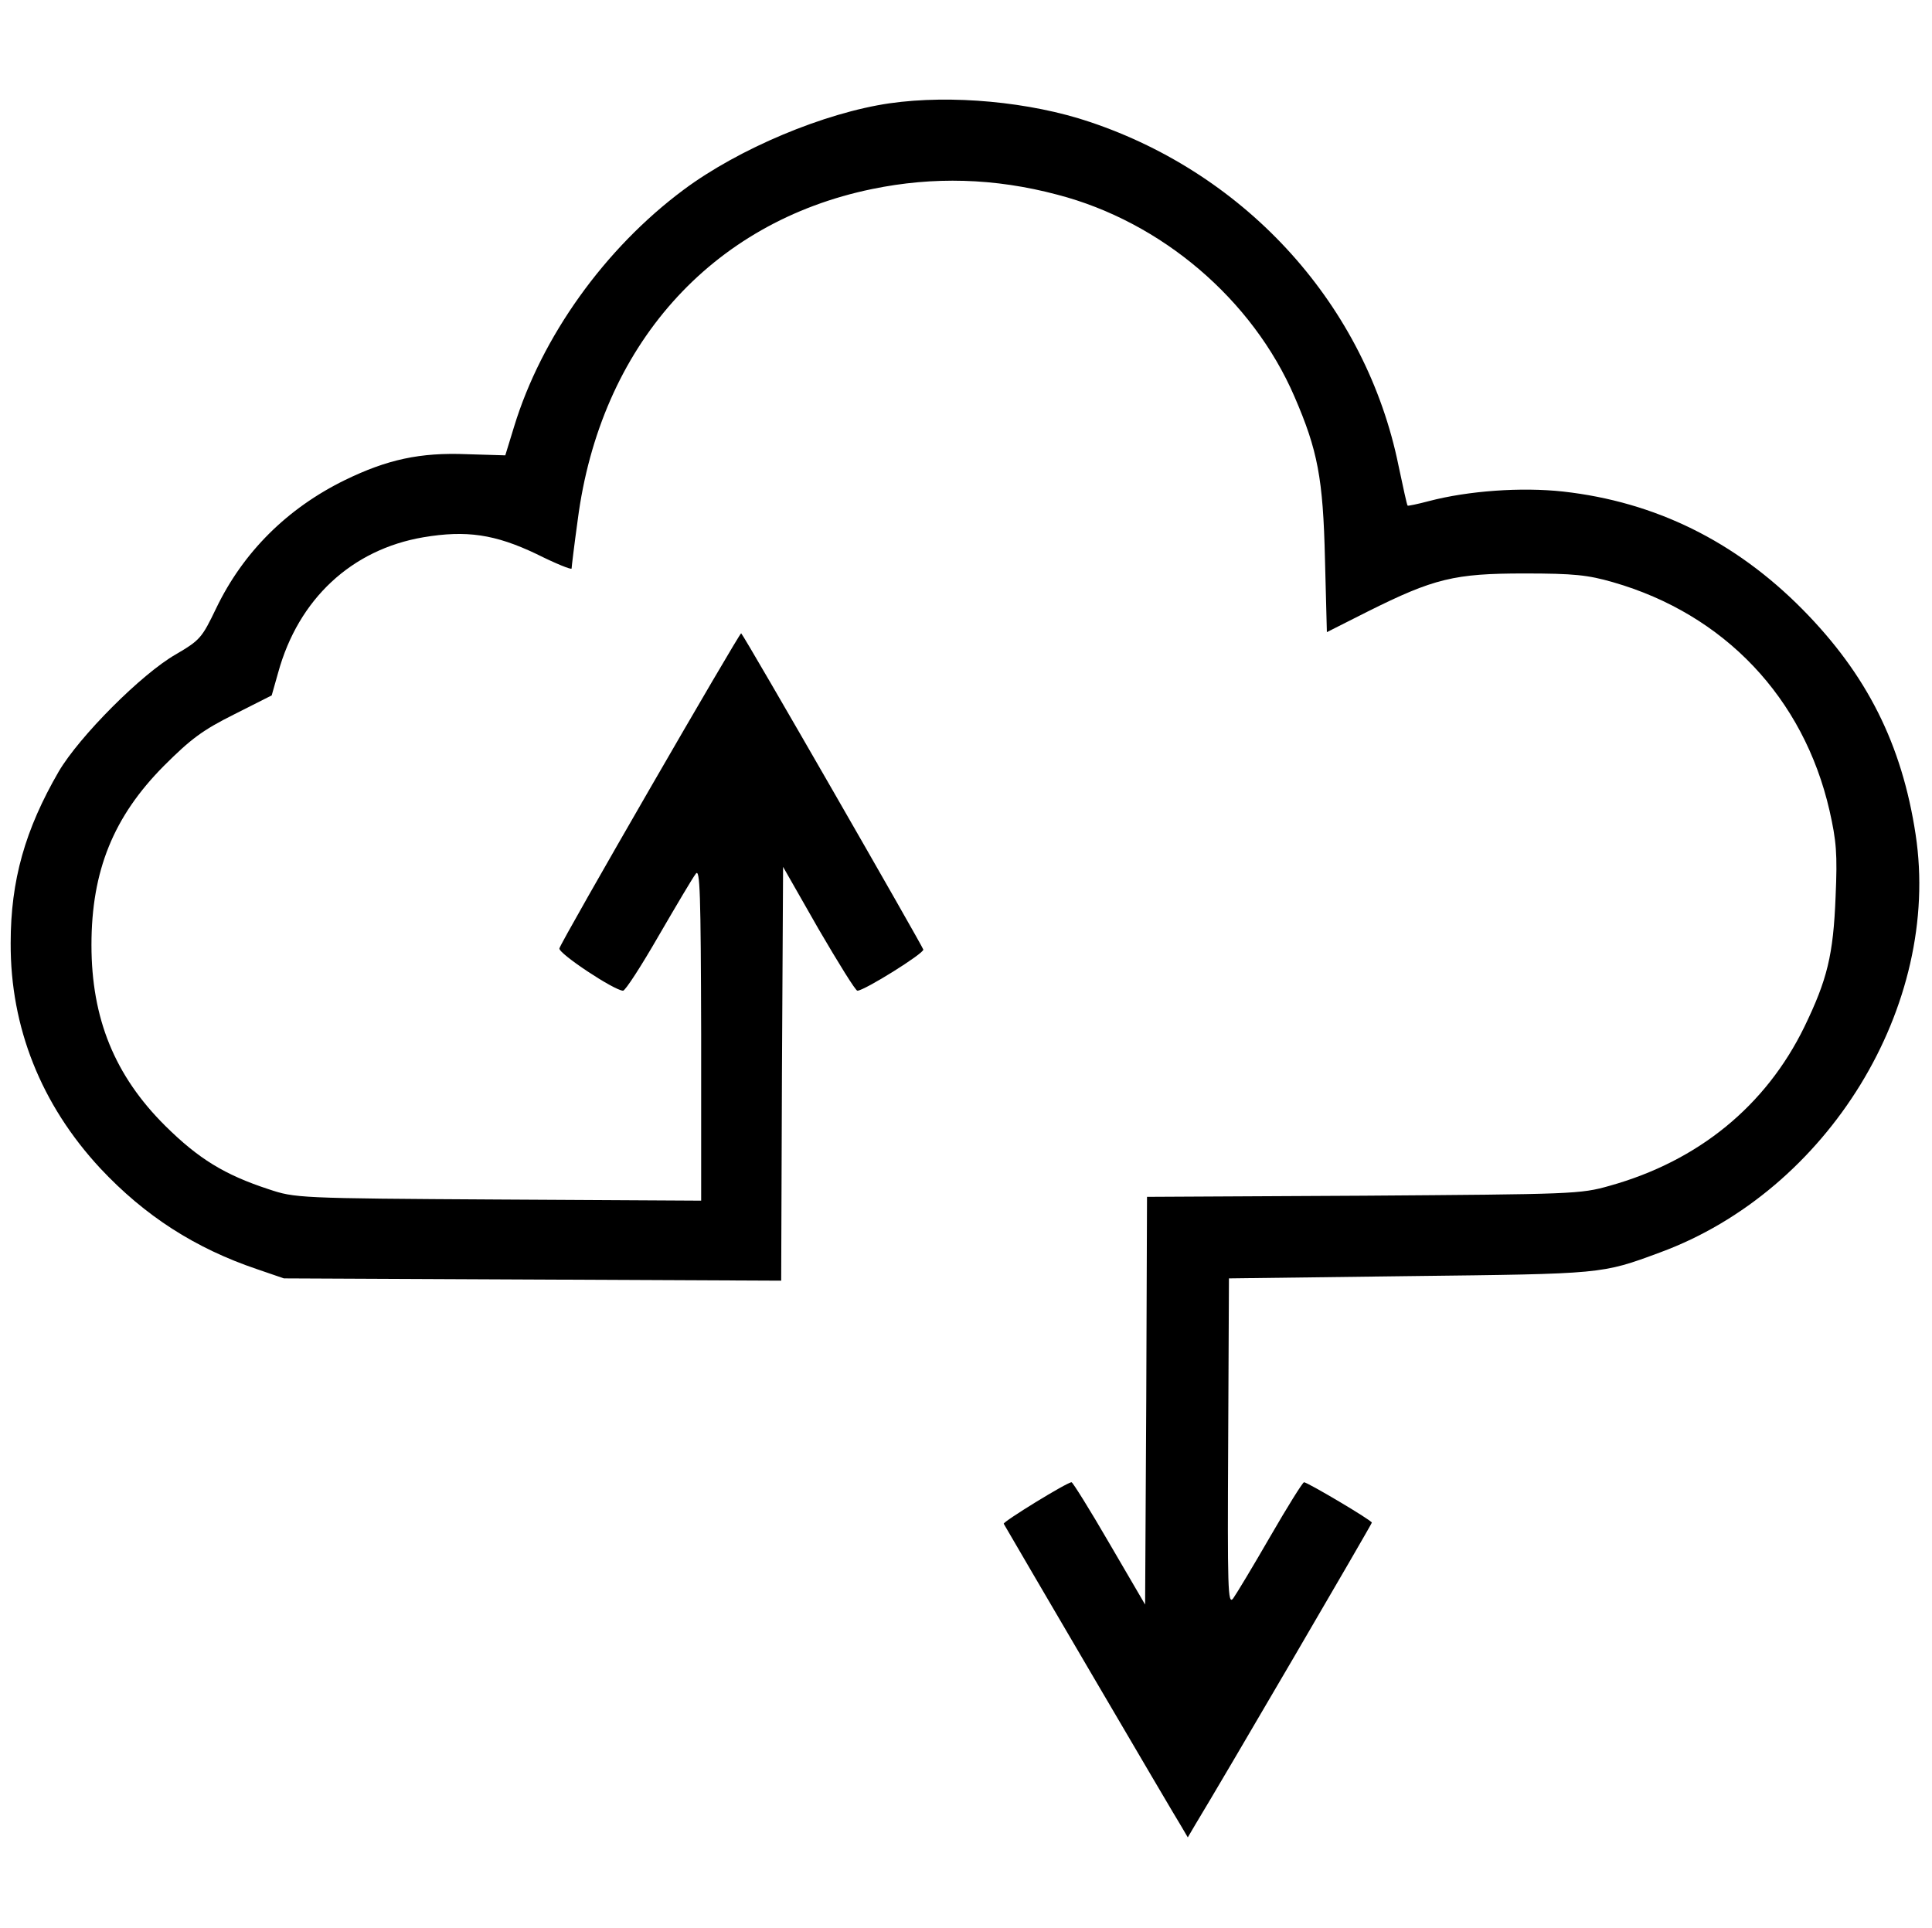 <svg version="1.0" xmlns="http://www.w3.org/2000/svg" viewBox="0 0 507 506" preserveAspectRatio="xMidYMid meet">
  <g transform="translate(0,506) scale(0.1,-0.1)" stroke="none">
    <path d="M2335 4789 c-172 -25 -396 -119 -541 -227 -207 -154 -373 -386 -445
      -622 l-23 -75 -101 3 c-123 5 -209 -14 -320 -68 -151 -74 -267 -189 -338 -337
      -37 -77 -42 -83 -105 -120 -90 -51 -254 -216 -308 -308 -88 -152 -126 -285
      -126 -450 -1 -221 80 -424 235 -591 117 -125 249 -210 412 -265 l70 -24 652
      -3 653 -3 2 543 3 543 93 -163 c52 -89 97 -162 102 -162 18 0 175 98 173 108
      -2 9 -469 822 -478 830 -3 4 -473 -809 -477 -827 -3 -13 143 -110 167 -111 6
      0 48 65 94 145 46 79 89 152 97 162 11 15 13 -50 14 -420 l0 -438 -532 3
      c-527 3 -534 4 -603 27 -116 38 -184 80 -271 166 -133 132 -194 282 -194 475
      0 195 58 337 190 470 71 71 102 94 184 135 l99 50 17 60 c53 193 193 323 381
      355 113 19 188 8 297 -44 50 -25 92 -42 92 -38 0 4 7 62 16 127 59 456 349
      782 773 869 160 33 321 29 486 -15 273 -71 512 -275 622 -530 61 -141 75 -214
      80 -426 l5 -192 107 54 c174 87 228 100 411 100 131 0 167 -4 233 -23 292 -84
      500 -303 568 -599 18 -80 21 -113 16 -226 -6 -154 -22 -218 -82 -342 -101
      -207 -278 -352 -511 -417 -77 -22 -97 -22 -646 -26 l-568 -3 -2 -535 -3 -535
      -94 161 c-51 88 -96 160 -99 160 -12 0 -181 -104 -178 -109 10 -18 451 -771
      466 -794 l17 -29 20 34 c70 115 463 788 463 792 0 6 -169 106 -178 106 -4 -1
      -44 -65 -89 -143 -45 -78 -89 -151 -97 -162 -14 -18 -15 24 -13 410 l2 430
      475 6 c508 6 502 5 656 62 441 162 739 648 671 1097 -36 237 -128 420 -297
      591 -177 179 -387 282 -628 309 -110 12 -249 2 -352 -25 -30 -8 -55 -13 -56
      -12 -2 1 -12 49 -24 105 -85 418 -395 763 -810 902 -157 53 -364 72 -525 49z"
    />
  </g>
</svg>
